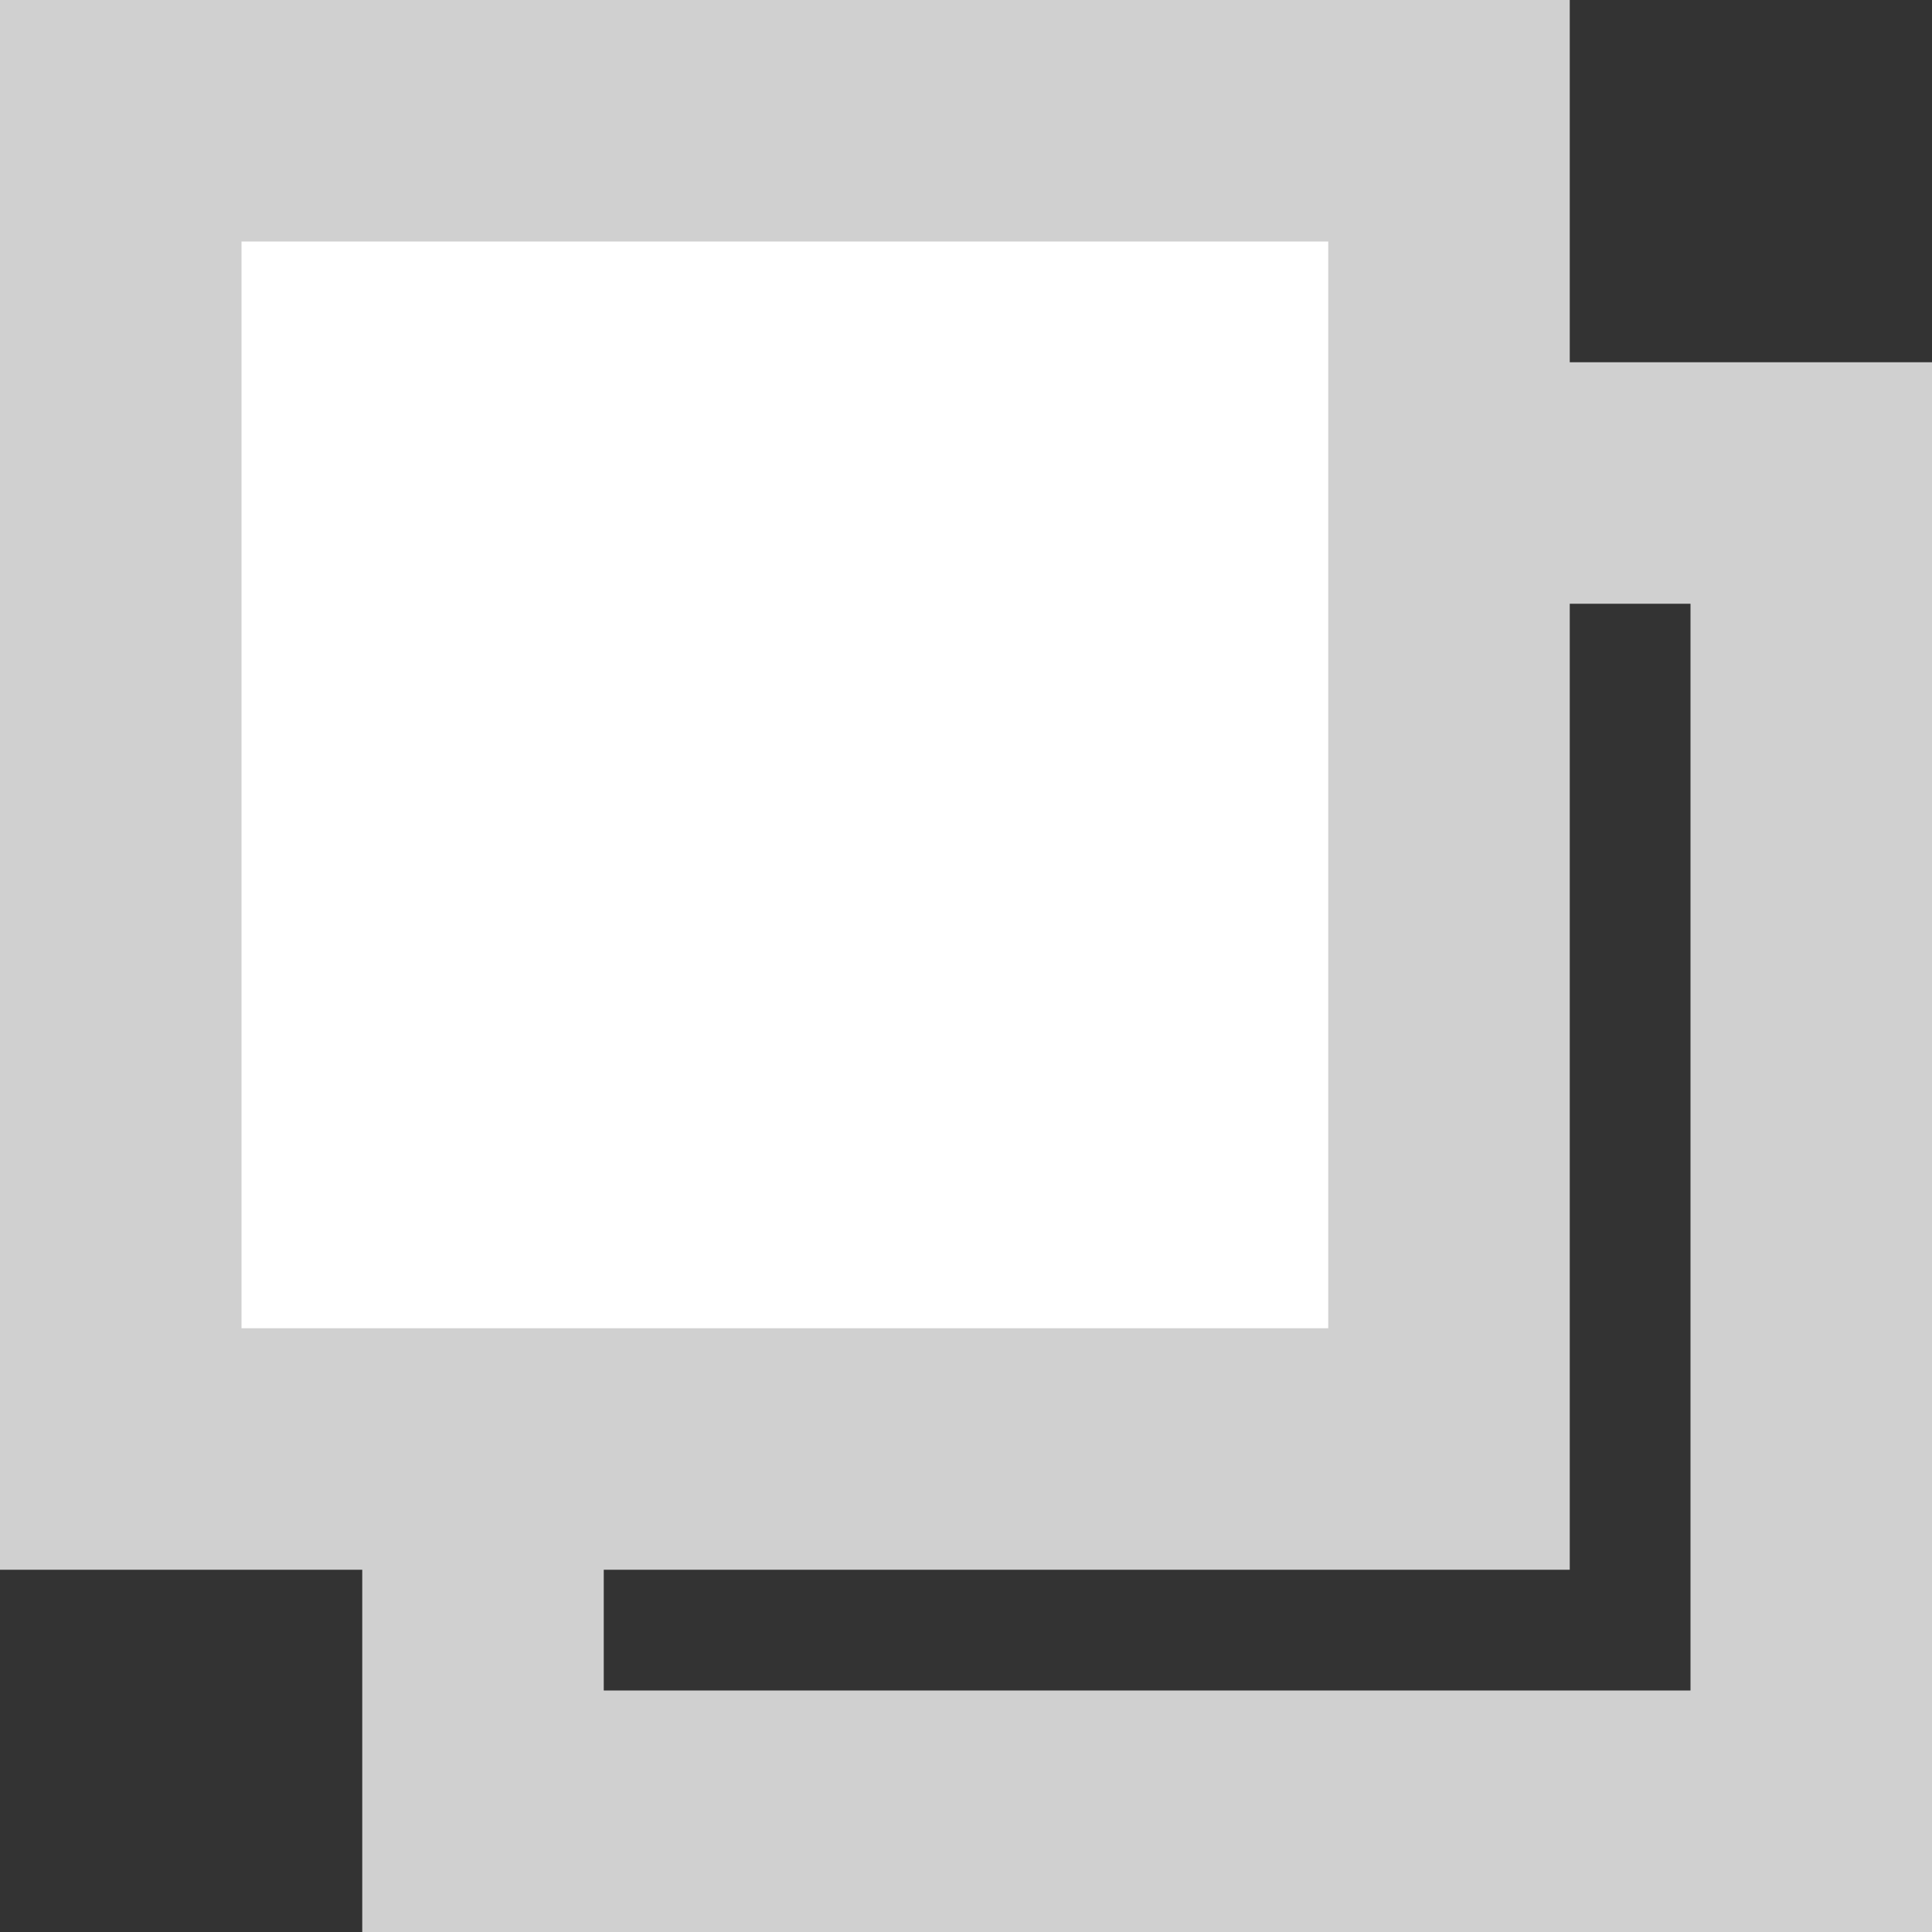 <svg width="16" height="16" viewBox="0 0 16 16" fill="none" xmlns="http://www.w3.org/2000/svg">
<rect x="0" y="0" width="16" height="16" fill="#333333" stroke="none"/>
<rect x="4" y="4" width="11" height="11" stroke="#D0D0D0" stroke-width="2"/>
<rect x="1" y="1" width="11" height="11" fill="white" stroke="#D0D0D0" stroke-width="2"/>
</svg>
